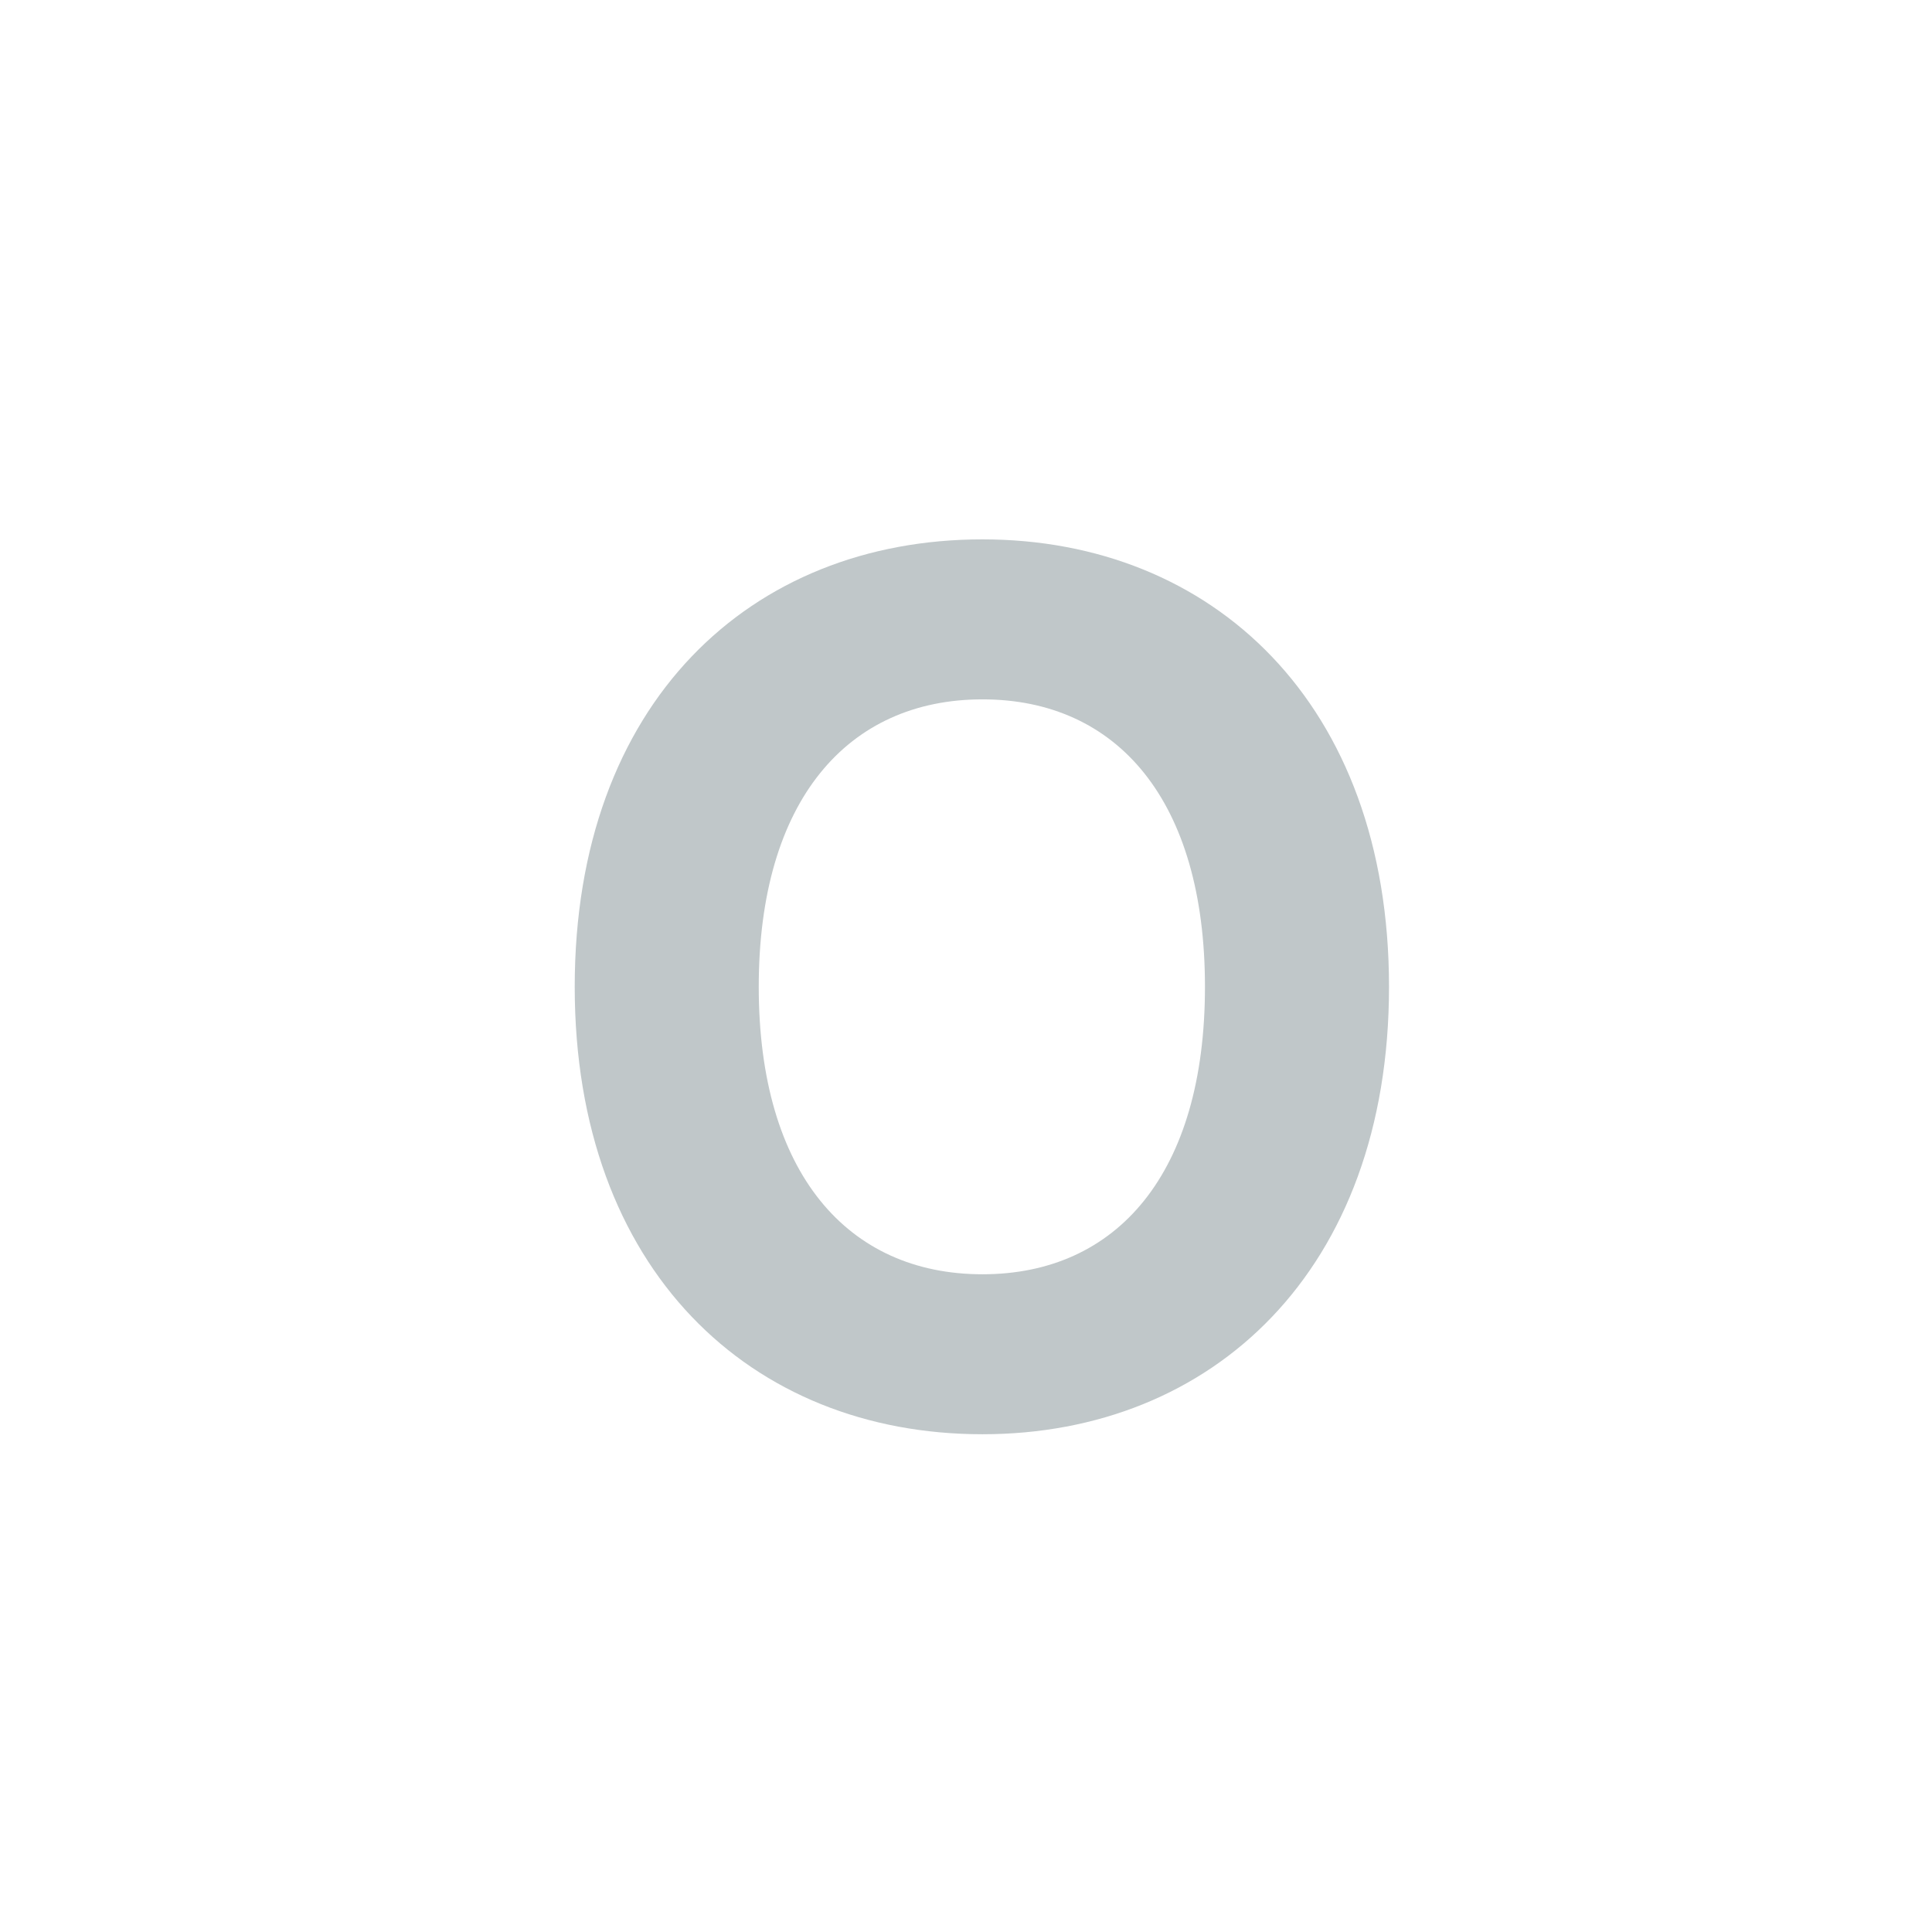 <svg width="80" height="80" viewBox="0 0 80 80" fill="none" xmlns="http://www.w3.org/2000/svg">
<g filter="url(#filter0_b_4021_417)">
<circle cx="39.852" cy="40.391" r="39.5" fill="white" fill-opacity="0.6"/>
<circle cx="39.852" cy="40.391" r="39" stroke="white"/>
</g>
<g clip-path="url(#clip0_4021_417)">
<path d="M57.516 40.862C57.516 52.616 50.194 59.389 40.682 59.389C31.069 59.389 23.798 52.566 23.798 40.862C23.798 29.108 31.069 22.334 40.682 22.334C50.194 22.334 57.516 29.108 57.516 40.862ZM49.895 40.862C49.895 33.142 46.26 28.959 40.682 28.959C35.103 28.959 31.418 33.142 31.418 40.862C31.418 48.581 35.103 52.765 40.682 52.765C46.26 52.765 49.895 48.581 49.895 40.862Z" fill="#C0C7C9"/>
</g>
<defs>
<filter id="filter0_b_4021_417" x="-39.648" y="-39.109" width="159" height="159" filterUnits="userSpaceOnUse" color-interpolation-filters="sRGB">
<feFlood flood-opacity="0" result="BackgroundImageFix"/>
<feGaussianBlur in="BackgroundImageFix" stdDeviation="20"/>
<feComposite in2="SourceAlpha" operator="in" result="effect1_backgroundBlur_4021_417"/>
<feBlend mode="normal" in="SourceGraphic" in2="effect1_backgroundBlur_4021_417" result="shape"/>
</filter>
<clipPath id="clip0_4021_417">
<rect width="48" height="48" fill="white" transform="translate(16.352 15.891)"/>
</clipPath>
</defs>
</svg>
